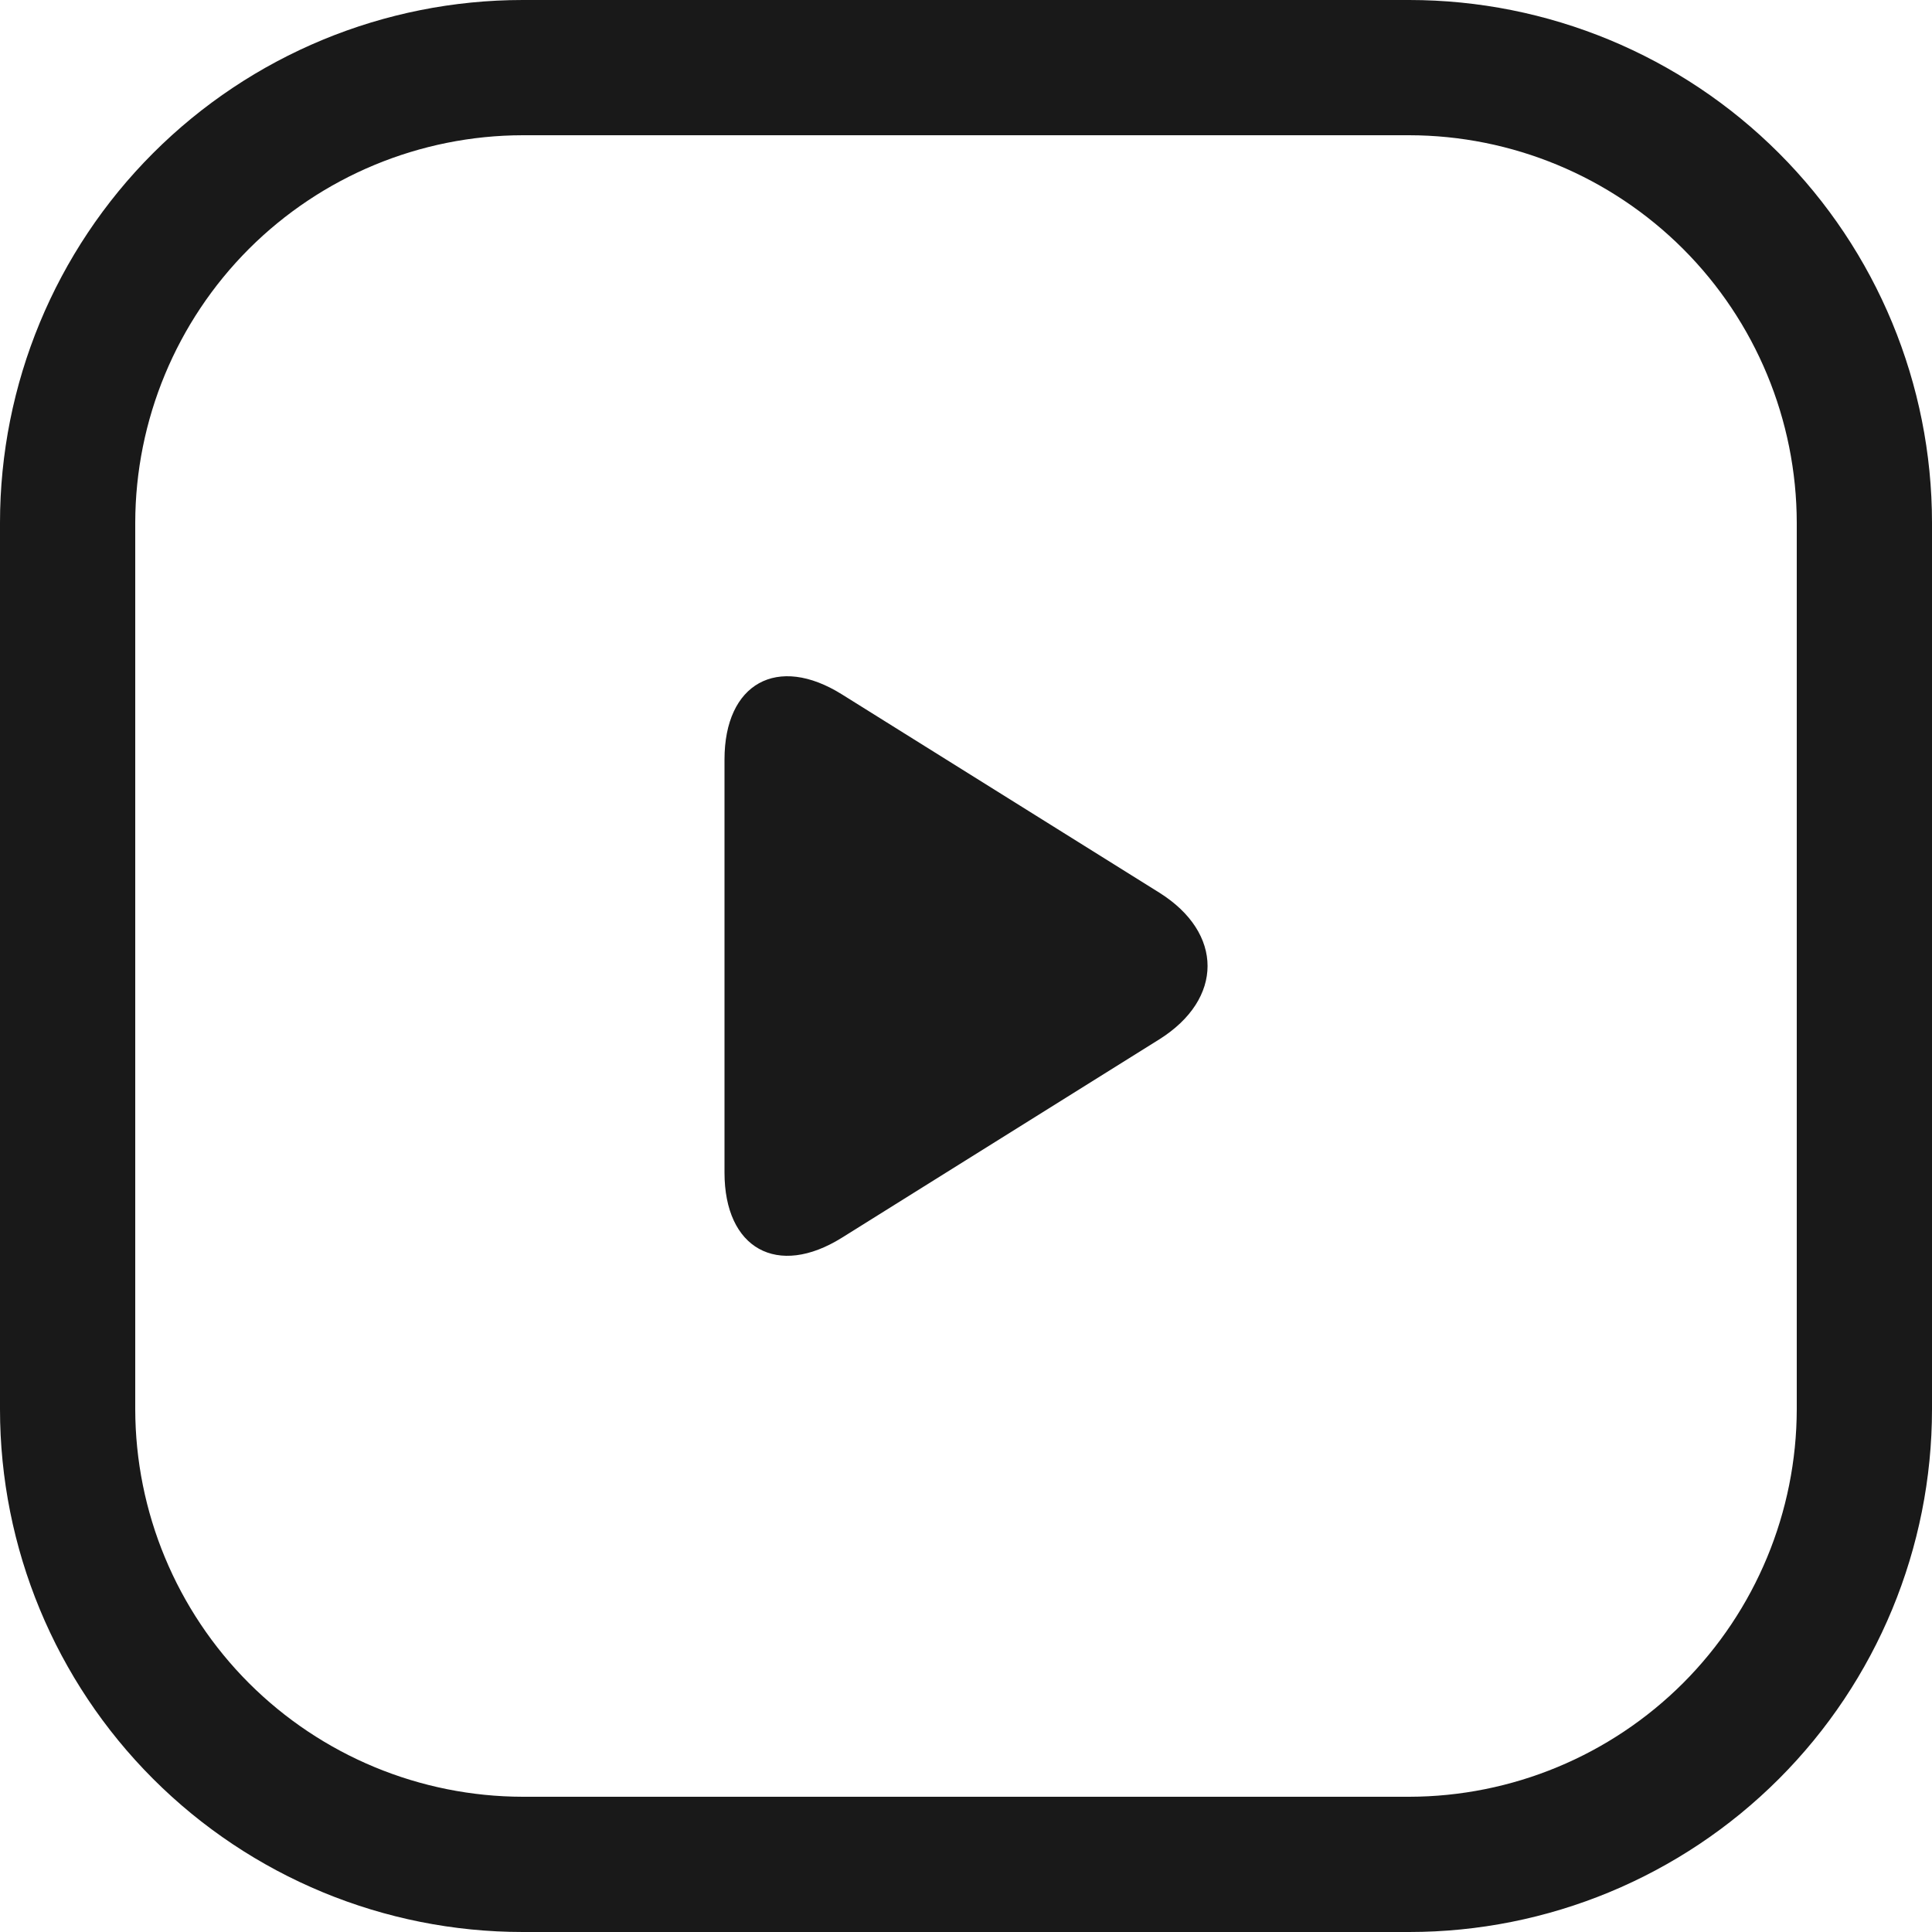 <svg width="24" height="24" viewBox="0 0 24 24" fill="none" xmlns="http://www.w3.org/2000/svg">
<path d="M17.506 0H6.494C4.772 0 3.12 0.684 1.902 1.902C0.684 3.12 0 4.772 0 6.494V17.506C0 19.228 0.684 20.88 1.902 22.098C3.12 23.316 4.772 24 6.494 24H17.506C19.228 24 20.88 23.316 22.098 22.098C23.316 20.88 24 19.228 24 17.506V6.494C24 4.772 23.316 3.12 22.098 1.902C20.88 0.684 19.228 0 17.506 0V0ZM22.32 17.506C22.318 18.782 21.81 20.005 20.908 20.908C20.005 21.81 18.782 22.318 17.506 22.32H6.494C5.218 22.318 3.995 21.81 3.092 20.908C2.19 20.005 1.682 18.782 1.68 17.506V6.494C1.682 5.218 2.19 3.995 3.092 3.092C3.995 2.19 5.218 1.682 6.494 1.68H17.506C18.782 1.682 20.005 2.19 20.908 3.092C21.81 3.994 22.318 5.218 22.32 6.494V17.506Z" fill="#191919"/>
<path d="M14.4 11.088L10.459 8.626C9.657 8.124 9 8.489 9 9.435V14.566C9 15.512 9.657 15.876 10.459 15.375L14.4 12.912C15.201 12.41 15.201 11.589 14.4 11.088V11.088Z" fill="#191919"/>
</svg>
